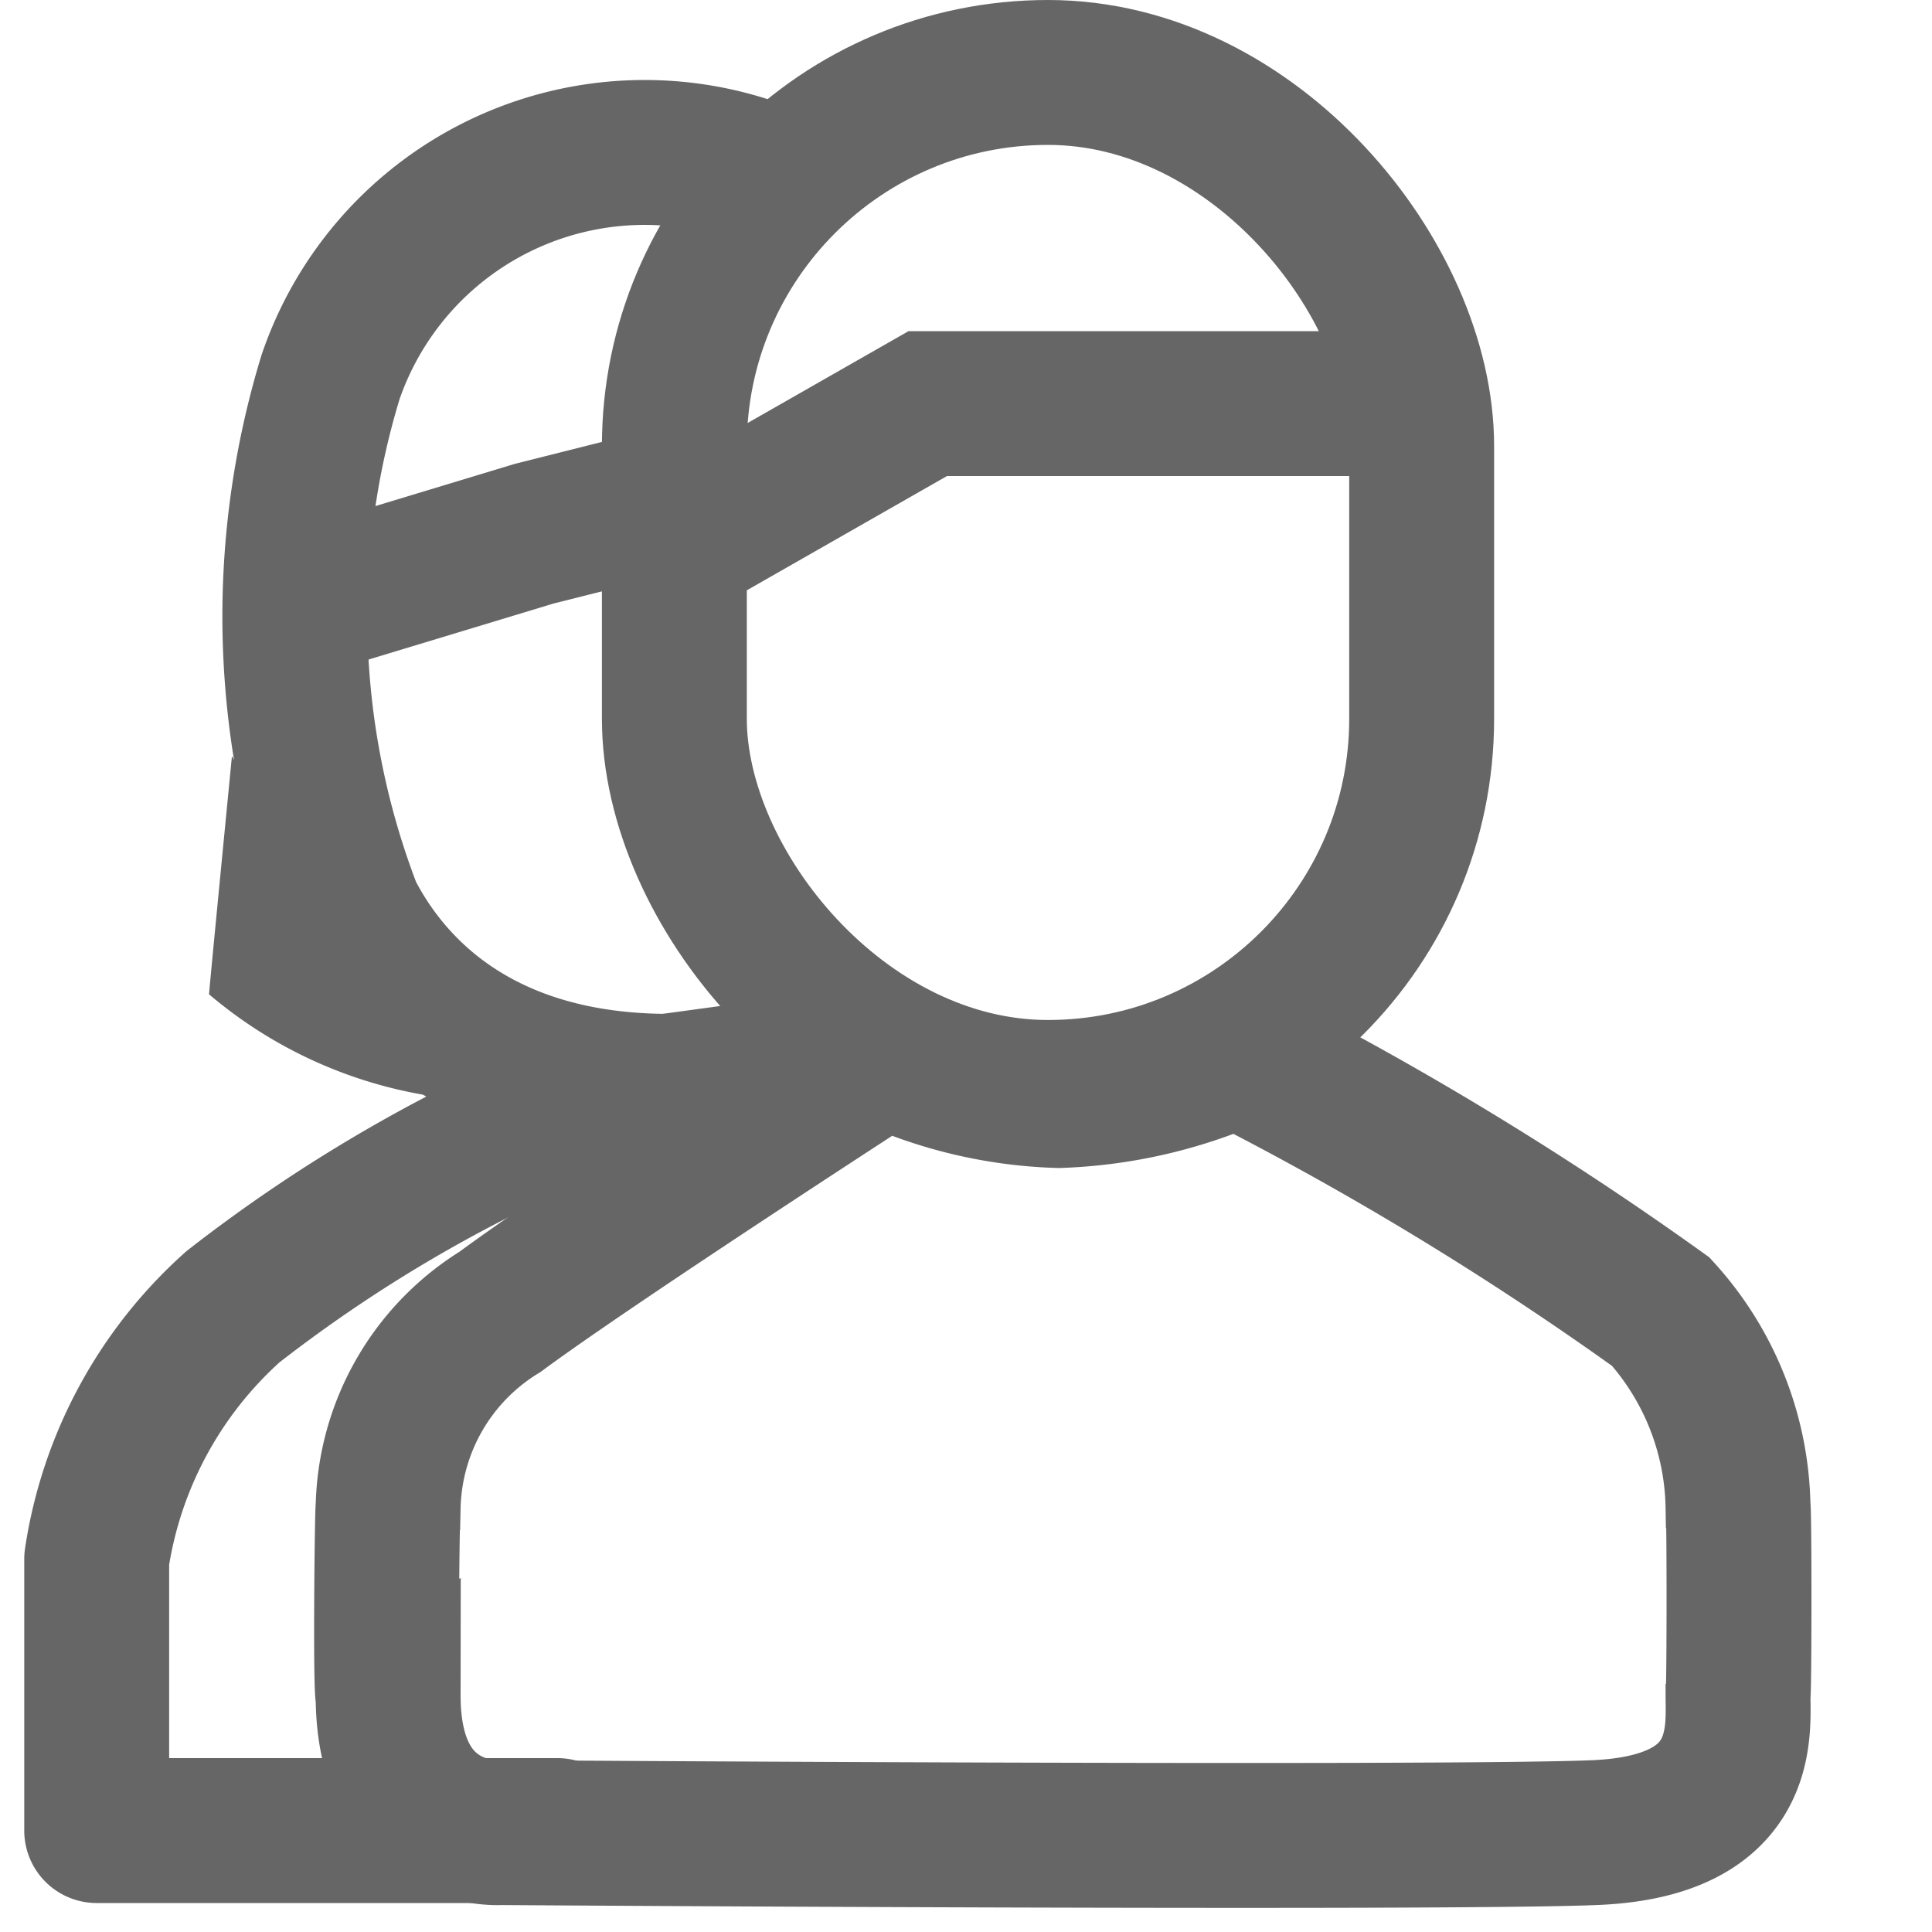 <svg id="ico-clients" xmlns="http://www.w3.org/2000/svg" width="20" height="20" viewBox="0 0 20 20">
  <rect id="Rectángulo_228" data-name="Rectángulo 228" width="20" height="20" fill="none"/>
  <path id="Trazado_1131" data-name="Trazado 1131" d="M248.677-442l-2.454.335a15.443,15.443,0,0,0-3.844,2.193,4.376,4.376,0,0,0-1.41,2.612v2.81h4.77" transform="translate(-239.968 453)" fill="none" stroke="#666" stroke-linecap="round" stroke-linejoin="round" stroke-width="1.5"/>
  <path id="Trazado_1133" data-name="Trazado 1133" d="M248.584-488.885a3.436,3.436,0,0,0-4.431,2.116,8.486,8.486,0,0,0,.2,5.535c.55,1.075,1.807,2.083,4.23,1.739" transform="translate(-240.731 490.672)" fill="none" stroke="#666" stroke-linecap="round" stroke-width="1.5"/>
  <path id="Trazado_1134" data-name="Trazado 1134" d="M4278.008,1902.961l2.038-.617,1.953-.492" transform="translate(-4274.517 -1896.819)" fill="none" stroke="#666" stroke-width="1.5"/>
  <path id="Trazado_1315" data-name="Trazado 1315" d="M219.683,297.346a4.658,4.658,0,0,1-2.3-1.053c0-.037.237-2.465.237-2.465Z" transform="translate(-215.219 -286)" fill="#666"/>
  <rect id="Rectángulo_208" data-name="Rectángulo 208" width="20" height="20" fill="none"/>
  <path id="Trazado_65" data-name="Trazado 65" d="M-290.3,385.659c.014.023.013,1.91,0,1.95,0,.387.1,1.355-1.481,1.421s-11.333,0-11.333,0-1.162.08-1.16-1.421c-.03.015-.011-1.934,0-1.95a2.432,2.432,0,0,1,1.16-2.021c.97-.718,3.982-2.666,3.982-2.666a4.569,4.569,0,0,0,1.8.428,4.917,4.917,0,0,0,1.844-.428,33.644,33.644,0,0,1,4.389,2.666A3.077,3.077,0,0,1-290.3,385.659Z" transform="translate(308.292 -370.059)" fill="none" stroke="#666" stroke-width="1.5"/>
  <g id="Rectángulo_35" data-name="Rectángulo 35" transform="translate(6.231)" fill="none" stroke="#666" stroke-width="1.5">
    <rect width="9.236" height="12.059" rx="4.618" stroke="none"/>
    <rect x="0.75" y="0.75" width="7.736" height="10.559" rx="3.868" fill="none"/>
  </g>
  <path id="Trazado_70" data-name="Trazado 70" d="M-413.292,522.937l2.829-1.615h5.313" transform="translate(420.067 -517.144)" fill="none" stroke="#666" stroke-width="1.5"/>
</svg>
